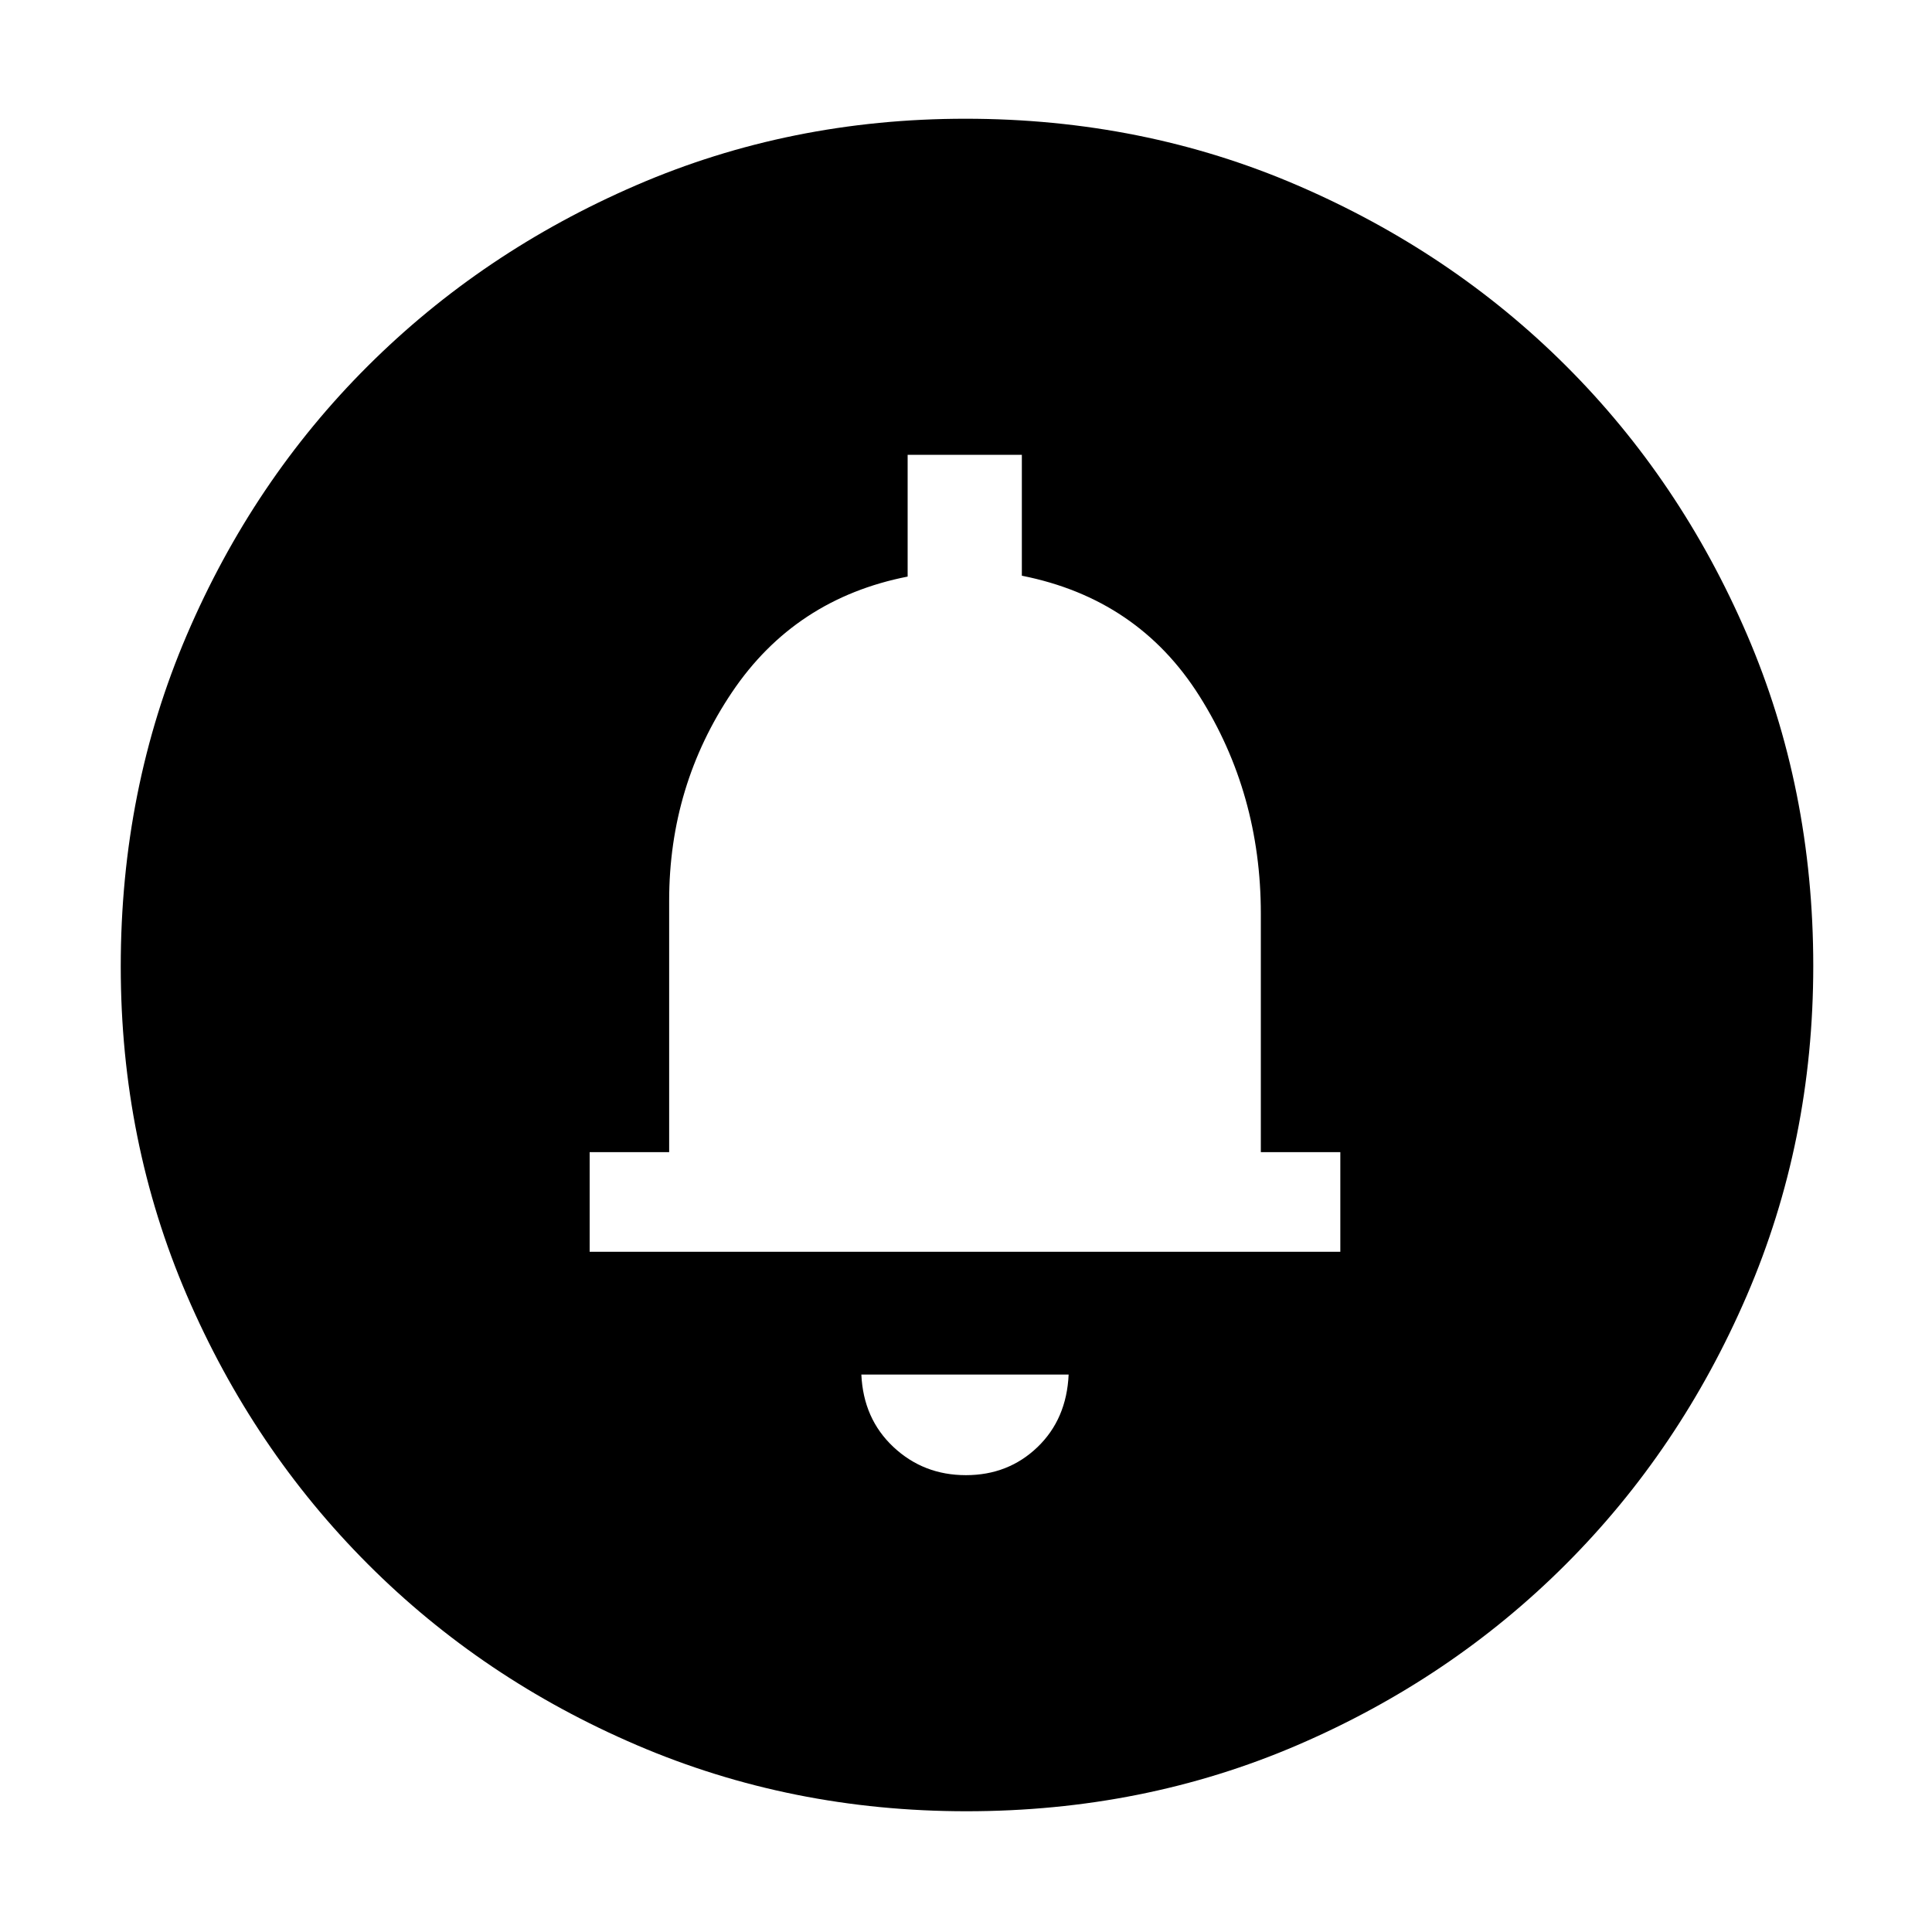 <svg xmlns="http://www.w3.org/2000/svg" height="48" viewBox="0 -960 960 960" width="48"><path d="M479.94-227q21.06 0 35.56-13.92Q530-254.83 531-277H428q1 22 15.94 36t36 14ZM293-338h373v-49.5h-39.5V-506q0-59.74-30.5-108.12t-88.25-59.81V-734H451v60.5q-56 11-87.25 57.44T332.5-512.5v125H293v49.5Zm187-49.5Zm.2 327.5q-87.11 0-163.75-32.85-76.65-32.84-133.72-90.01-57.06-57.17-89.9-133.54Q60-392.77 60-479.8q0-88.11 32.85-164.75 32.84-76.65 89.85-133.52 57.01-56.87 133.46-89.9Q392.6-901 479.71-901q88.2 0 164.97 33.09 76.77 33.08 133.56 89.8 56.79 56.72 89.77 133.27Q901-568.29 901-480.06q0 87.24-33.04 163.87-33.05 76.63-90.02 133.58-56.97 56.94-133.34 89.78Q568.23-60 480.2-60Z"/></svg>